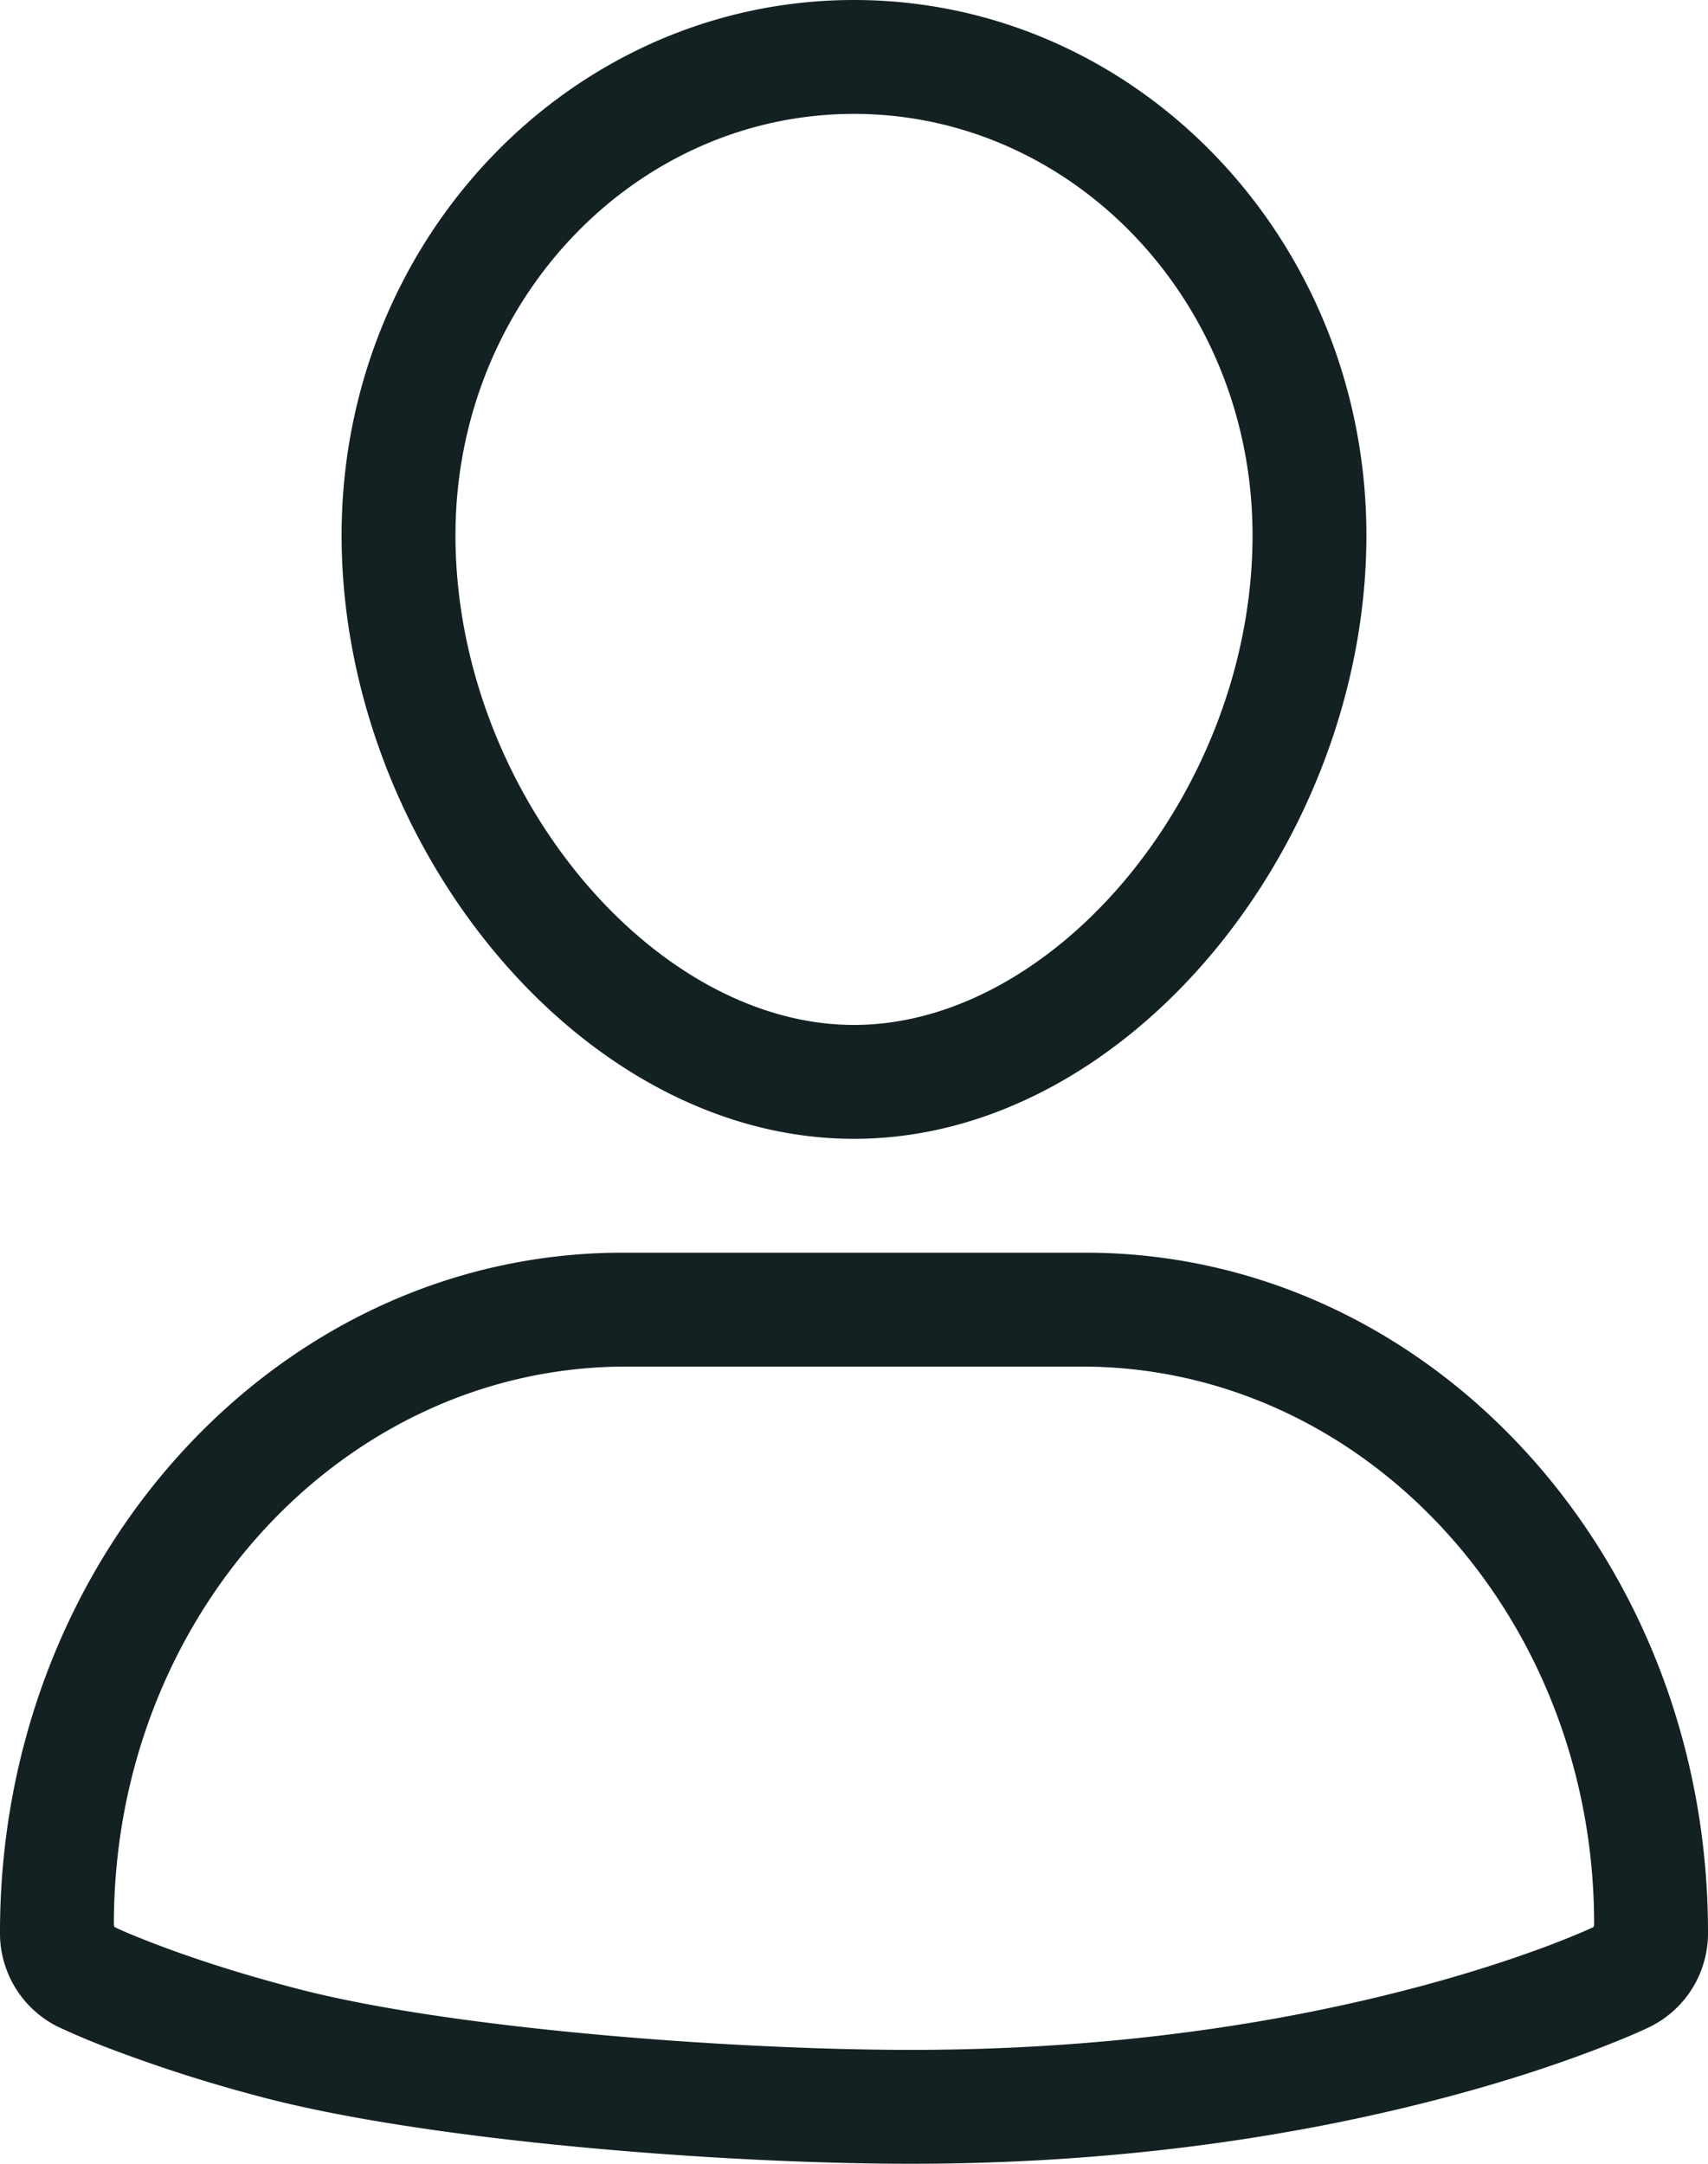 <svg xmlns="http://www.w3.org/2000/svg" viewBox="0 0 15 19">
    <path fill="#132122" fill-rule="nonzero" d="M9.534 11C12.561 11 15 13.678 15 16.965a.916.916 0 0 1-.501.828c-.11.054-.282.126-.488.205-.388.148-.822.288-1.293.413C11.269 18.796 9.684 19 8 19c-1.684 0-4.27-.204-5.718-.59a13.065 13.065 0 0 1-1.293-.412 6.452 6.452 0 0 1-.488-.205.916.916 0 0 1-.501-.828C0 13.678 2.439 11 5.466 11h4.068zm-.031 1H5.497C3.021 12 1 14.184 1 16.895c0 .016.006.026.005.026.082.04.228.1.408.168.352.132.75.257 1.183.37C3.943 17.814 6.423 18 8 18s3.057-.187 4.404-.54c.434-.114.83-.239 1.183-.371.18-.068.326-.129.408-.168 0 0 .005-.01.005-.026C14 14.185 11.979 12 9.503 12zM3 4.7C3 2.104 5.015 0 7.5 0S12 2.104 12 4.7C12 7.392 9.915 10 7.5 10S3 7.392 3 4.7zm1 0C4 6.928 5.725 9 7.5 9S11 6.928 11 4.7C11 2.647 9.423 1 7.5 1S4 2.647 4 4.7z"/>
</svg>
